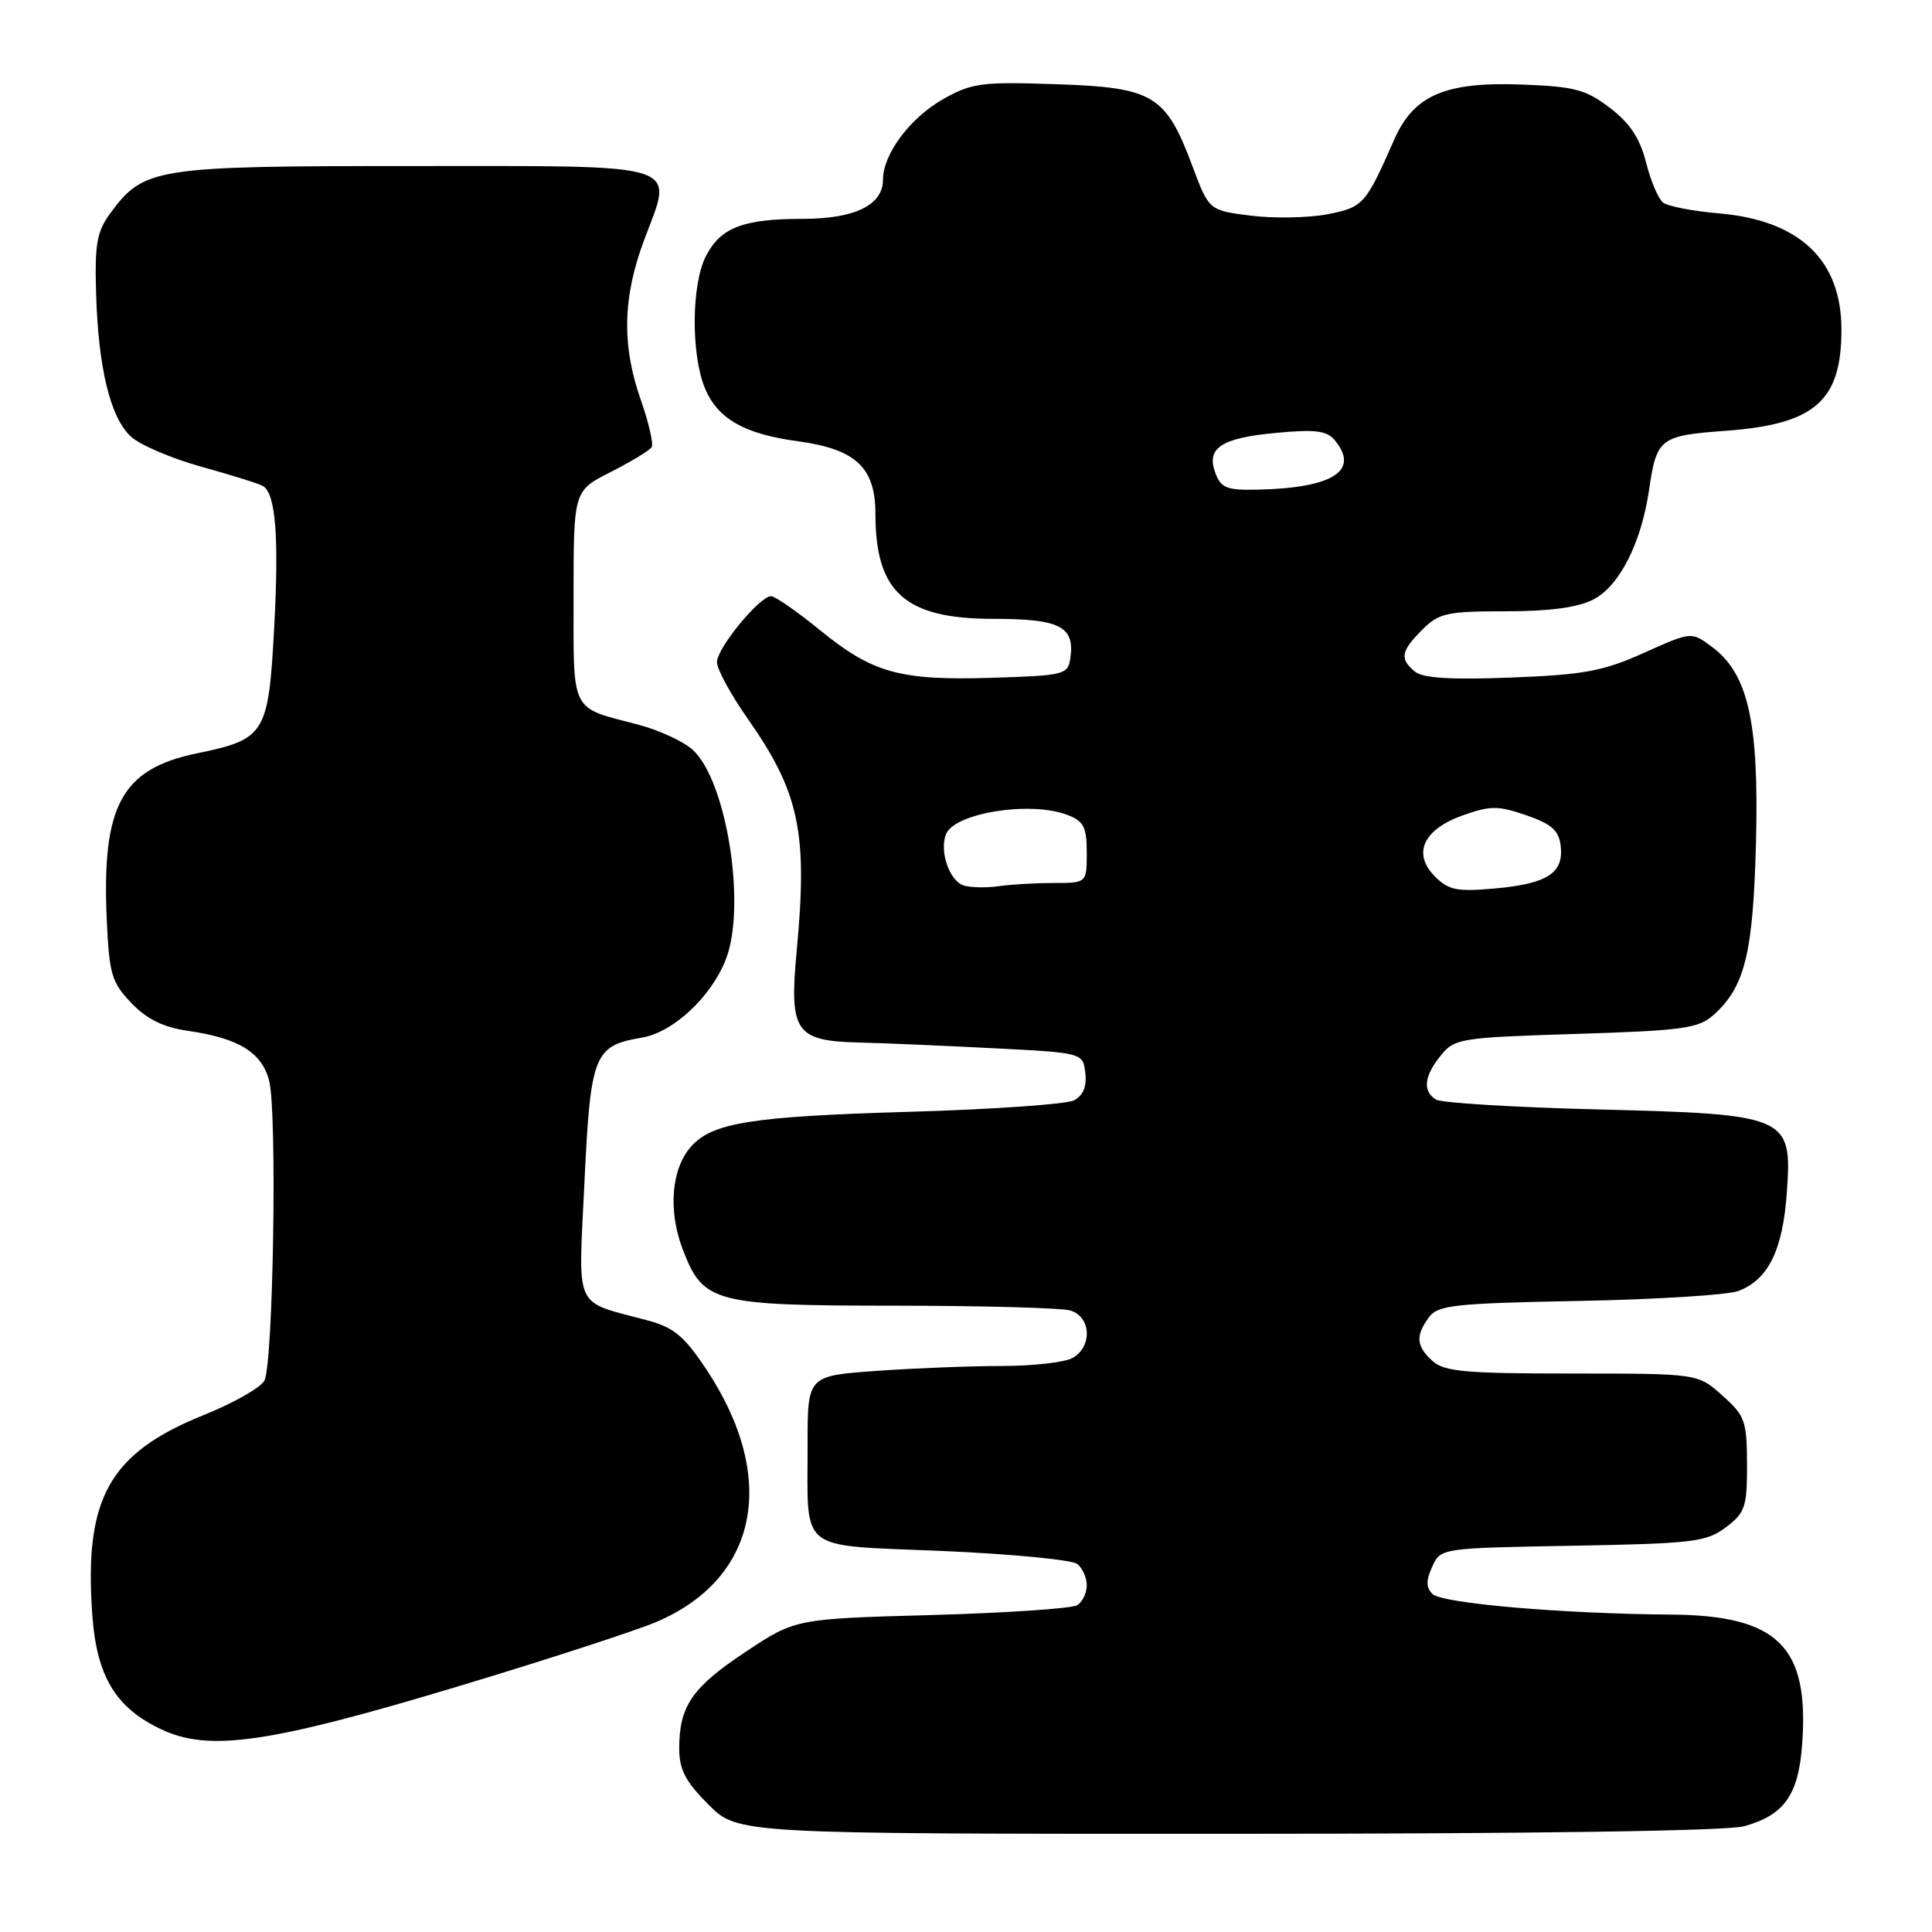 <?xml version="1.0" encoding="UTF-8" standalone="no"?>
<!DOCTYPE svg PUBLIC "-//W3C//DTD SVG 1.1//EN" "http://www.w3.org/Graphics/SVG/1.1/DTD/svg11.dtd" >
<svg xmlns="http://www.w3.org/2000/svg" xmlns:xlink="http://www.w3.org/1999/xlink" version="1.1" viewBox="0 0 256 256">
 <g >
 <path fill="currentColor"
d=" M 231.10 241.99 C 236.44 240.50 238.31 237.86 238.80 231.07 C 239.74 218.13 235.57 214.04 221.38 213.94 C 206.98 213.83 191.06 212.46 189.81 211.21 C 188.95 210.35 188.94 209.43 189.78 207.59 C 190.90 205.13 190.91 205.13 208.38 204.82 C 224.37 204.53 226.10 204.32 228.68 202.38 C 231.25 200.44 231.50 199.69 231.49 194.03 C 231.47 188.28 231.23 187.59 228.22 184.91 C 224.97 182.00 224.97 182.00 208.31 182.00 C 194.22 182.00 191.38 181.75 189.83 180.35 C 187.65 178.38 187.54 177.01 189.33 174.56 C 190.52 172.93 192.67 172.70 209.23 172.38 C 219.44 172.19 228.94 171.59 230.35 171.06 C 234.30 169.56 236.22 165.67 236.76 158.07 C 237.49 147.85 237.02 147.64 211.55 147.00 C 200.52 146.72 190.94 146.14 190.25 145.69 C 188.48 144.54 188.70 142.59 190.91 139.86 C 192.74 137.60 193.50 137.48 208.81 137.00 C 222.97 136.56 225.05 136.27 227.04 134.50 C 231.22 130.76 232.30 126.37 232.68 111.50 C 233.08 95.62 231.63 89.23 226.80 85.68 C 224.11 83.69 224.11 83.69 217.80 86.52 C 212.41 88.94 209.88 89.41 200.23 89.78 C 192.22 90.09 188.54 89.86 187.48 88.99 C 185.44 87.29 185.61 86.30 188.45 83.45 C 190.68 81.23 191.71 81.00 199.50 81.00 C 205.36 81.00 209.07 80.50 211.14 79.43 C 214.59 77.65 217.47 71.96 218.51 64.92 C 219.51 58.05 219.94 57.72 228.71 57.08 C 240.49 56.21 244.00 53.14 244.00 43.68 C 244.00 34.44 238.46 29.19 227.74 28.27 C 224.31 27.98 220.99 27.33 220.36 26.84 C 219.73 26.34 218.72 23.95 218.11 21.52 C 217.30 18.32 215.98 16.32 213.33 14.30 C 210.12 11.85 208.63 11.46 201.58 11.20 C 191.46 10.83 187.33 12.62 184.74 18.50 C 180.94 27.13 180.65 27.46 175.89 28.39 C 173.38 28.87 168.83 28.96 165.77 28.58 C 160.20 27.88 160.20 27.88 158.01 22.03 C 154.48 12.58 152.84 11.59 140.01 11.16 C 130.12 10.82 128.79 10.99 125.03 13.10 C 120.62 15.58 117.00 20.41 117.00 23.81 C 117.00 27.18 113.26 29.00 106.34 29.00 C 98.48 29.00 95.49 30.15 93.55 33.91 C 91.61 37.66 91.54 46.97 93.42 51.47 C 95.11 55.51 98.63 57.51 105.73 58.47 C 113.42 59.52 116.00 61.94 116.00 68.12 C 116.00 78.49 119.94 82.00 131.60 82.00 C 140.45 82.00 142.42 83.00 141.83 87.19 C 141.51 89.40 141.07 89.51 131.50 89.81 C 119.22 90.19 115.66 89.21 108.63 83.48 C 105.61 81.02 102.70 79.00 102.17 79.00 C 100.65 79.00 95.00 85.89 95.00 87.74 C 95.00 88.66 96.81 91.99 99.02 95.15 C 105.94 105.01 107.05 110.28 105.56 126.06 C 104.56 136.72 105.39 137.93 113.82 138.14 C 116.94 138.21 124.90 138.55 131.50 138.89 C 143.50 139.50 143.50 139.50 143.81 142.18 C 144.02 143.98 143.52 145.17 142.31 145.80 C 141.31 146.32 131.50 147.00 120.50 147.32 C 99.65 147.93 94.44 148.75 91.61 151.88 C 88.96 154.80 88.49 160.39 90.46 165.53 C 93.17 172.64 94.53 173.00 118.70 173.01 C 130.14 173.02 140.51 173.30 141.75 173.63 C 144.60 174.39 144.80 178.50 142.07 179.96 C 141.00 180.53 136.80 181.00 132.72 181.00 C 128.64 181.00 121.19 181.29 116.15 181.65 C 107.00 182.30 107.00 182.30 107.01 191.40 C 107.04 205.93 105.45 204.68 124.84 205.51 C 134.00 205.91 142.06 206.68 142.75 207.24 C 143.44 207.79 144.00 209.06 144.00 210.06 C 144.00 211.06 143.44 212.25 142.75 212.69 C 142.06 213.14 133.38 213.72 123.45 214.00 C 105.40 214.50 105.40 214.50 98.81 218.87 C 91.72 223.57 90.00 226.06 90.00 231.66 C 90.00 234.48 90.82 236.06 93.88 239.12 C 97.76 243.00 97.76 243.00 162.63 242.99 C 202.79 242.99 228.87 242.61 231.10 241.99 Z  M 60.55 223.50 C 72.41 219.93 84.34 216.05 87.06 214.88 C 100.52 209.09 103.12 195.79 93.58 181.43 C 90.66 177.03 89.29 175.89 85.77 174.95 C 75.89 172.29 76.63 173.91 77.44 156.71 C 78.25 139.68 78.69 138.57 85.06 137.49 C 89.20 136.79 94.22 132.12 96.17 127.14 C 98.93 120.10 96.29 103.42 91.78 99.35 C 90.53 98.22 87.25 96.71 84.50 96.00 C 75.49 93.65 76.00 94.67 76.00 78.98 C 76.00 65.03 76.00 65.03 80.93 62.54 C 83.64 61.16 86.08 59.68 86.35 59.25 C 86.61 58.82 85.97 56.01 84.92 53.02 C 82.36 45.76 82.50 39.37 85.39 31.70 C 89.25 21.44 91.03 22.00 54.70 22.00 C 20.37 22.00 19.05 22.21 14.57 28.32 C 12.84 30.68 12.54 32.41 12.73 38.82 C 13.02 48.73 14.60 55.28 17.32 57.83 C 18.52 58.95 22.76 60.76 26.74 61.86 C 30.72 62.96 34.37 64.11 34.86 64.41 C 36.53 65.44 36.98 71.15 36.33 83.17 C 35.57 97.28 35.16 97.95 26.10 99.82 C 16.09 101.89 13.46 106.75 14.15 121.92 C 14.47 129.09 14.80 130.18 17.40 132.90 C 19.46 135.05 21.63 136.12 24.90 136.59 C 31.66 137.57 34.70 139.45 35.67 143.23 C 36.74 147.46 36.21 180.74 35.03 182.95 C 34.53 183.87 30.93 185.92 27.02 187.49 C 14.46 192.55 11.12 198.52 12.23 213.99 C 12.81 222.14 15.33 226.31 21.40 229.16 C 27.73 232.14 35.65 230.99 60.55 223.50 Z  M 127.75 117.35 C 125.85 116.81 124.45 112.88 125.34 110.56 C 126.43 107.72 136.51 106.10 141.43 107.98 C 143.60 108.80 144.00 109.58 144.00 112.98 C 144.00 117.00 144.00 117.00 139.62 117.00 C 137.22 117.00 133.96 117.19 132.38 117.42 C 130.79 117.65 128.71 117.62 127.75 117.35 Z  M 190.15 116.15 C 187.11 113.11 188.58 109.90 193.85 108.03 C 197.50 106.74 198.51 106.74 202.25 108.03 C 205.60 109.19 206.56 110.04 206.80 112.09 C 207.22 115.68 205.04 117.09 198.16 117.72 C 193.07 118.18 191.96 117.96 190.15 116.15 Z  M 161.07 62.75 C 159.77 59.38 161.75 58.04 169.08 57.36 C 174.27 56.87 175.81 57.06 176.86 58.33 C 180.20 62.36 176.68 64.64 166.72 64.88 C 162.63 64.98 161.81 64.68 161.07 62.75 Z "/>
</g>
</svg>